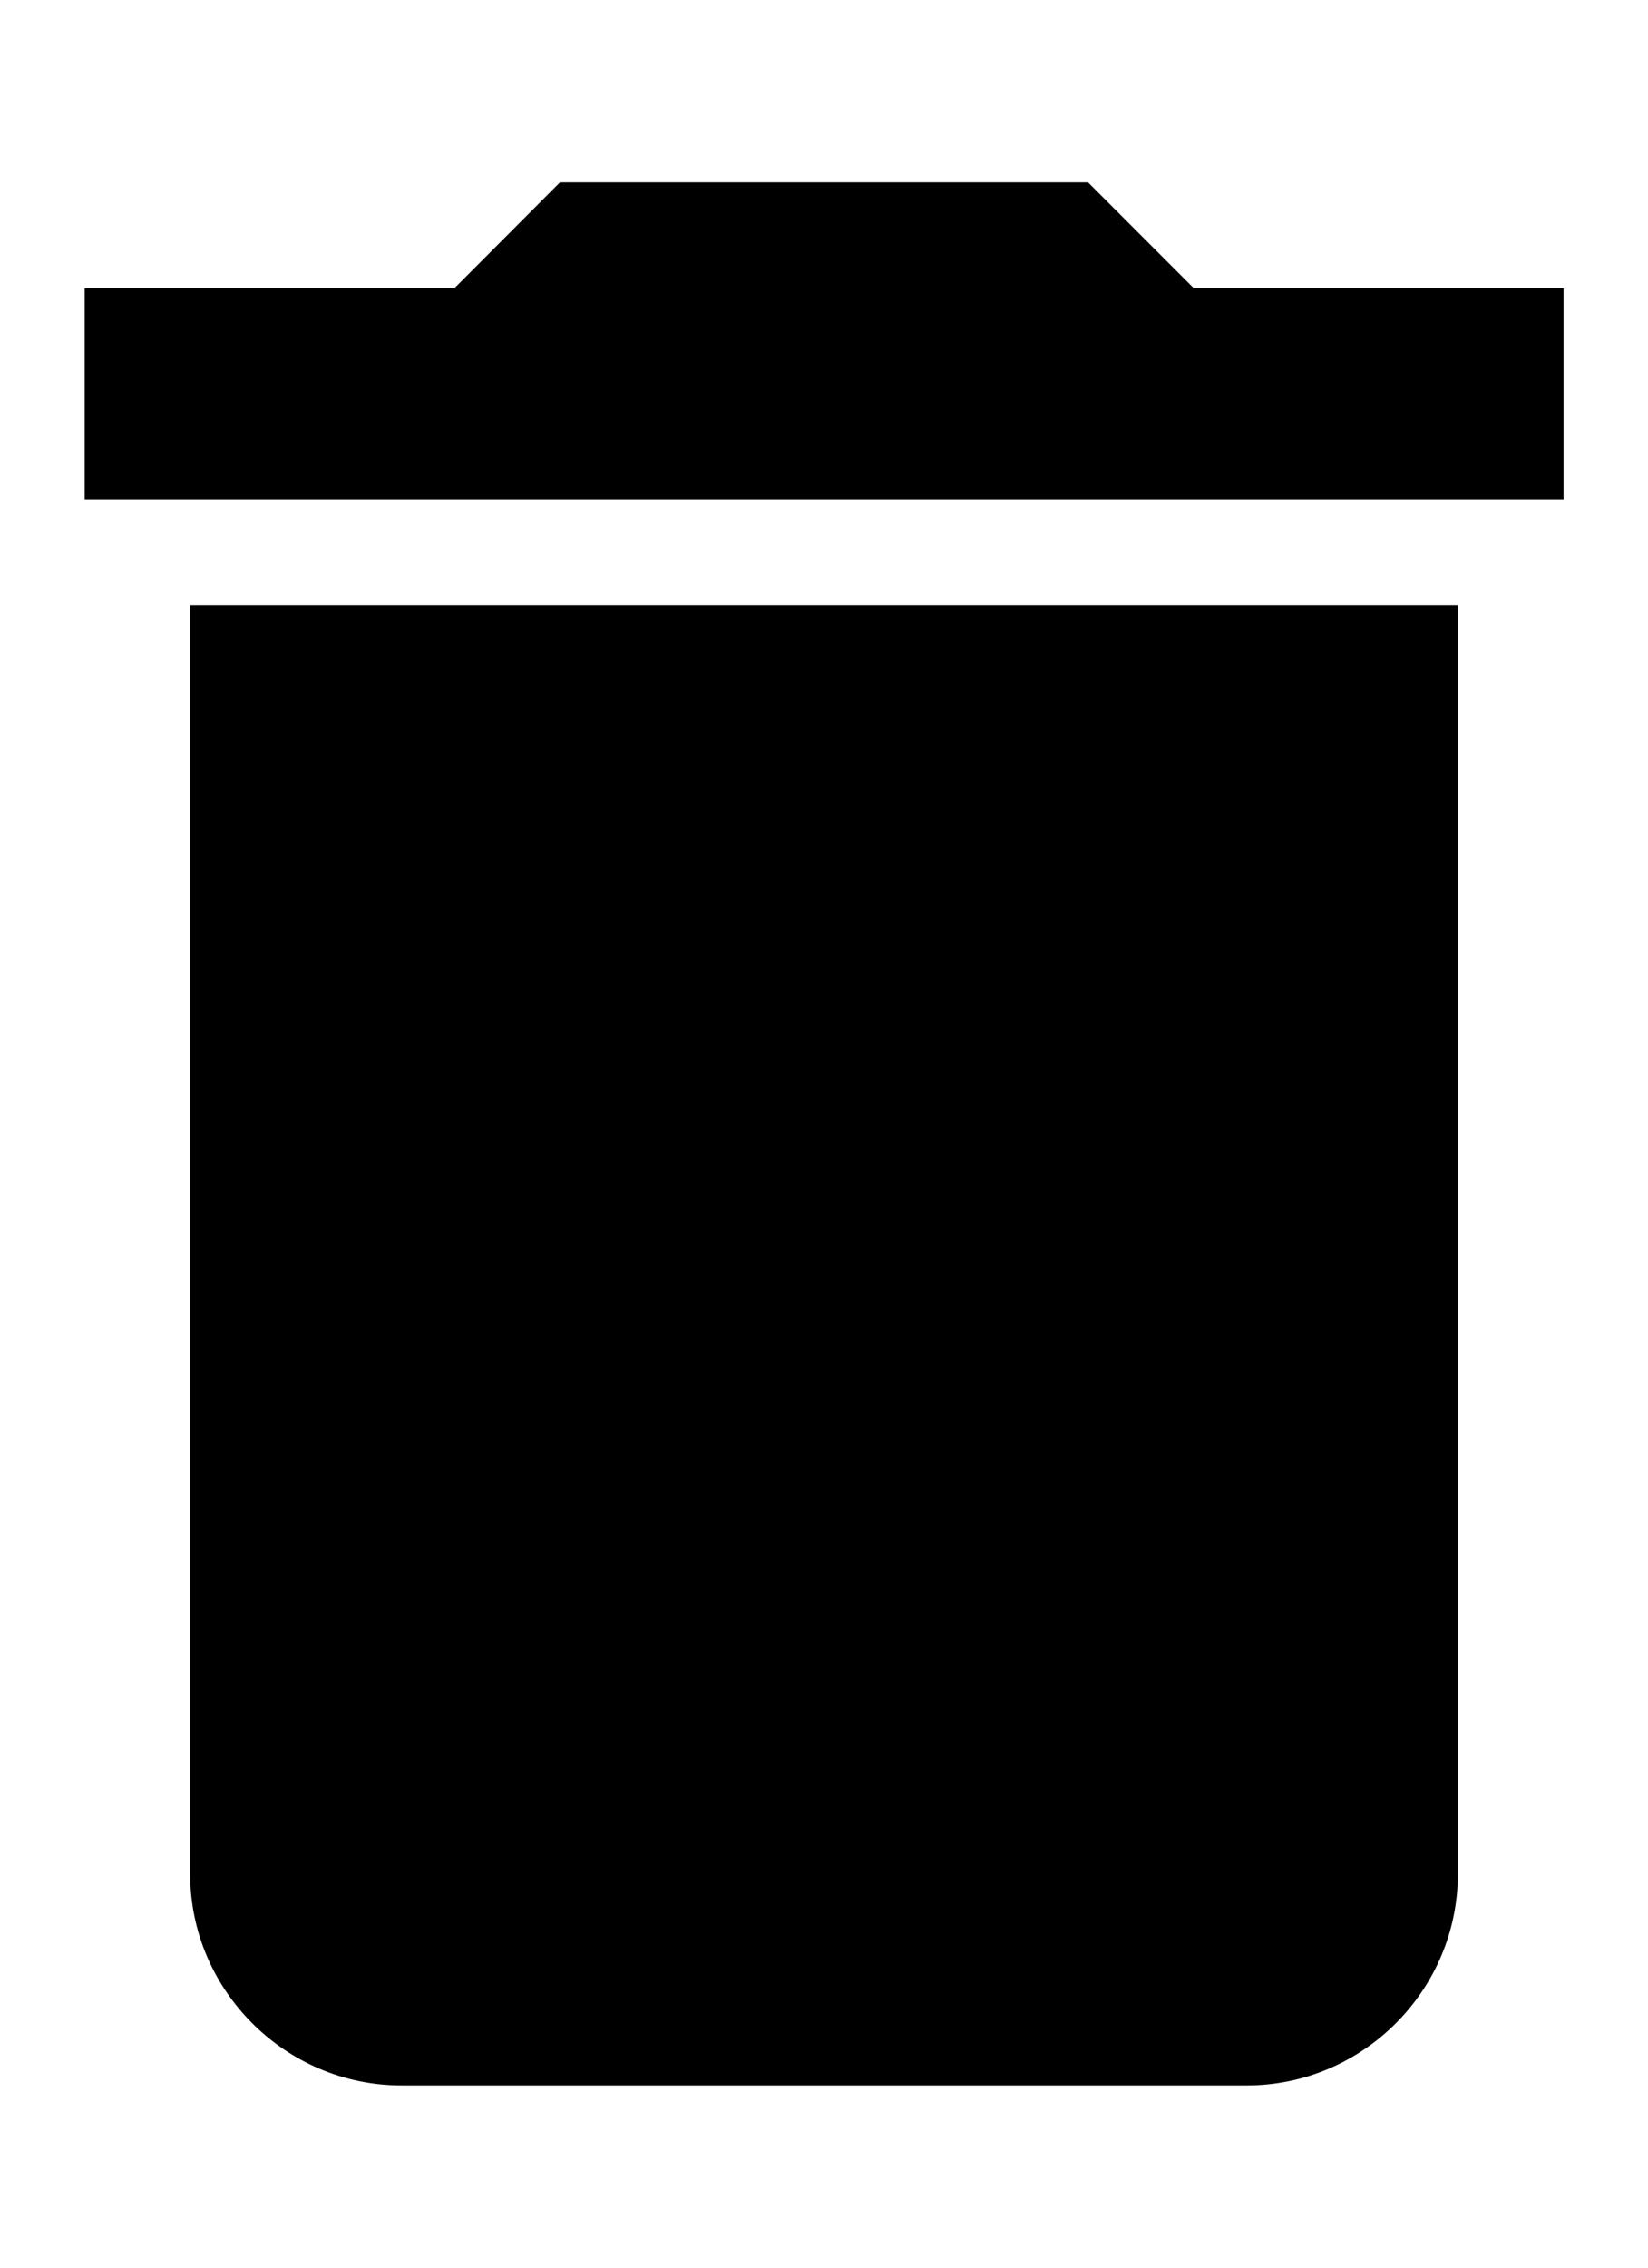 <svg width="8" height="11" viewBox="0 0 8 11" fill="none" xmlns="http://www.w3.org/2000/svg">
<path d="M0.923 9.09C0.923 9.654 1.385 10.116 1.949 10.116H6.052C6.616 10.116 7.077 9.654 7.077 9.09V2.936H0.923V9.09ZM7.59 1.398H5.795L5.282 0.885H2.718L2.206 1.398H0.411V2.423H7.59V1.398Z" fill="black"/>
</svg>
